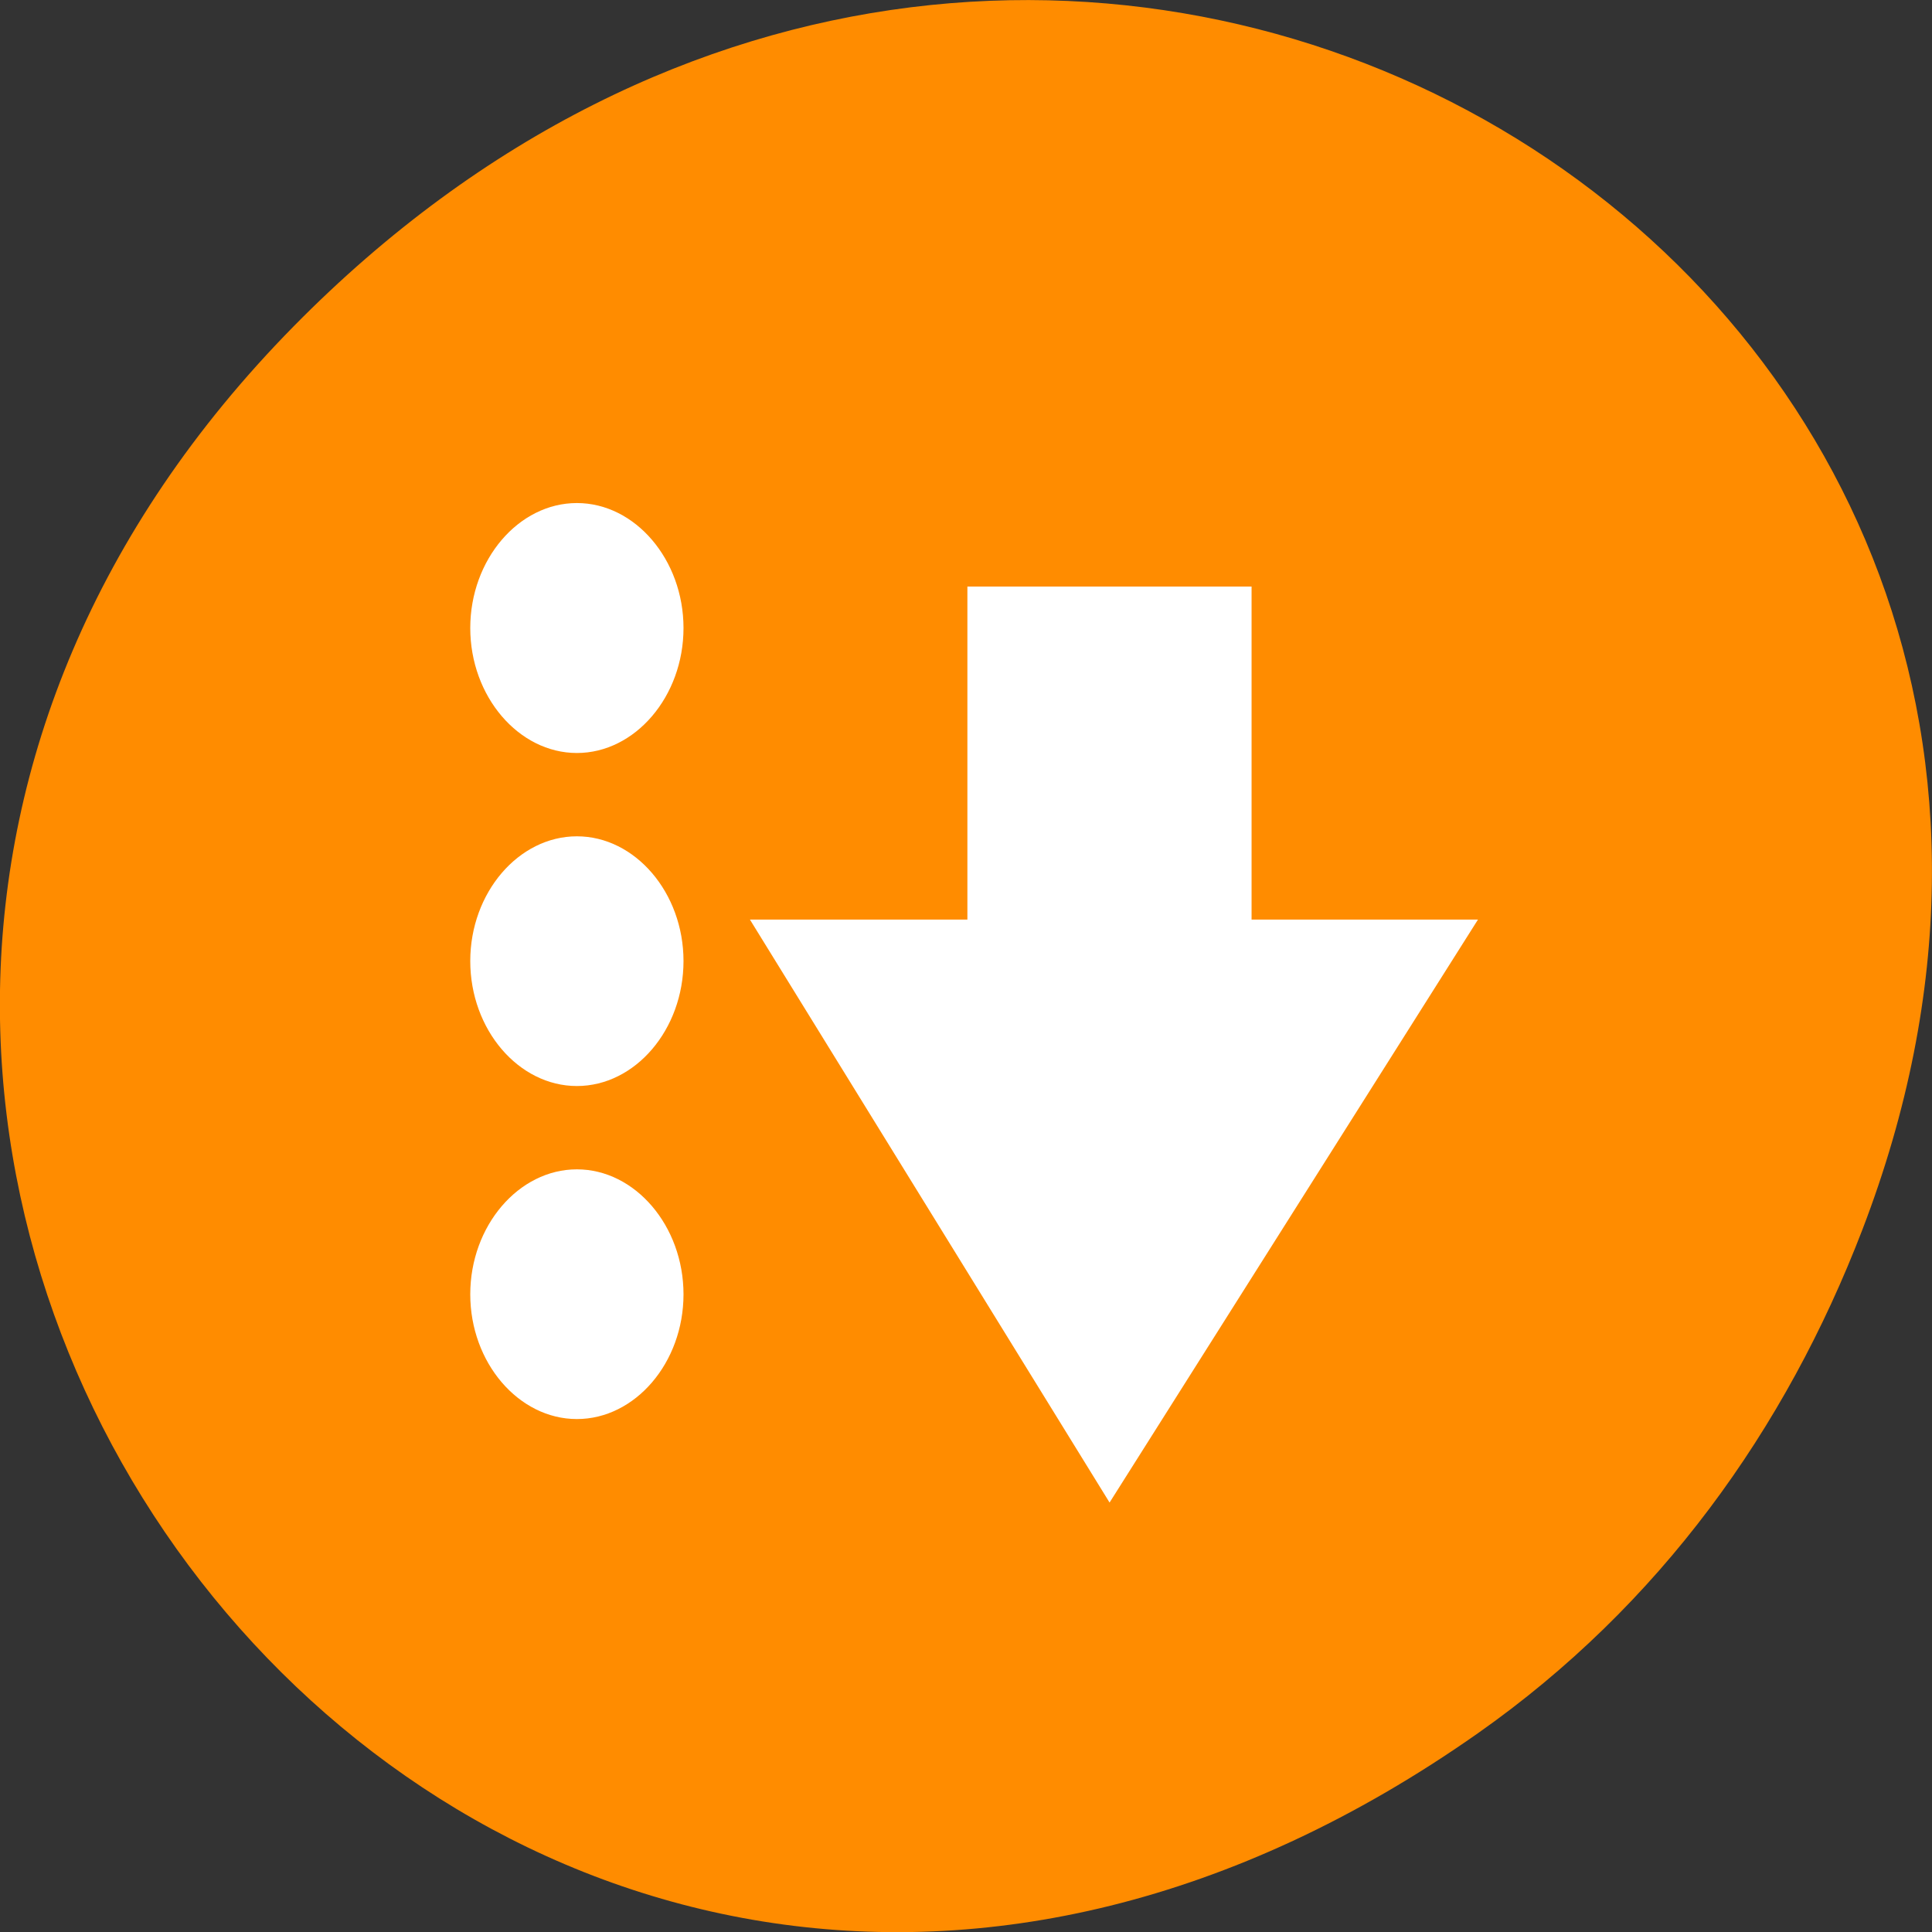 <svg xmlns="http://www.w3.org/2000/svg" viewBox="0 0 32 32"><rect x="0" y="0" width="32" height="32" fill="#333333" stroke="none"/><path d="m 24.48 28.707 c -16.367 11.504 -32.953 -9.746 -19.617 -23.301 c 12.566 -12.77 32.086 -0.934 25.984 14.961 c -1.273 3.316 -3.363 6.227 -6.367 8.34" style="fill:#ff8c00"/><g style="fill:#fff"><path d="m 9.555 23.504 c -0.965 0 -1.766 -0.934 -1.766 -2.066 c 0 -1.133 0.801 -2.07 1.766 -2.07 c 0.965 0 1.766 0.938 1.766 2.07 c 0 1.133 -0.801 2.066 -1.766 2.066 m 0 -5.516 c -0.965 0 -1.766 -0.934 -1.766 -2.07 c 0 -1.133 0.801 -2.066 1.766 -2.066 c 0.965 0 1.766 0.934 1.766 2.066 c 0 1.137 -0.801 2.07 -1.766 2.07 m 0 -5.516 c -0.965 0 -1.766 -0.938 -1.766 -2.07 c 0 -1.133 0.801 -2.07 1.766 -2.07 c 0.965 0 1.766 0.938 1.766 2.07 c 0 1.133 -0.801 2.07 -1.766 2.07"/><path d="m 16.023 9.715 v 5.516 h -3.602 l 5.957 9.656 l 6.102 -9.656 h -3.75 v -5.516"/></g></svg>
